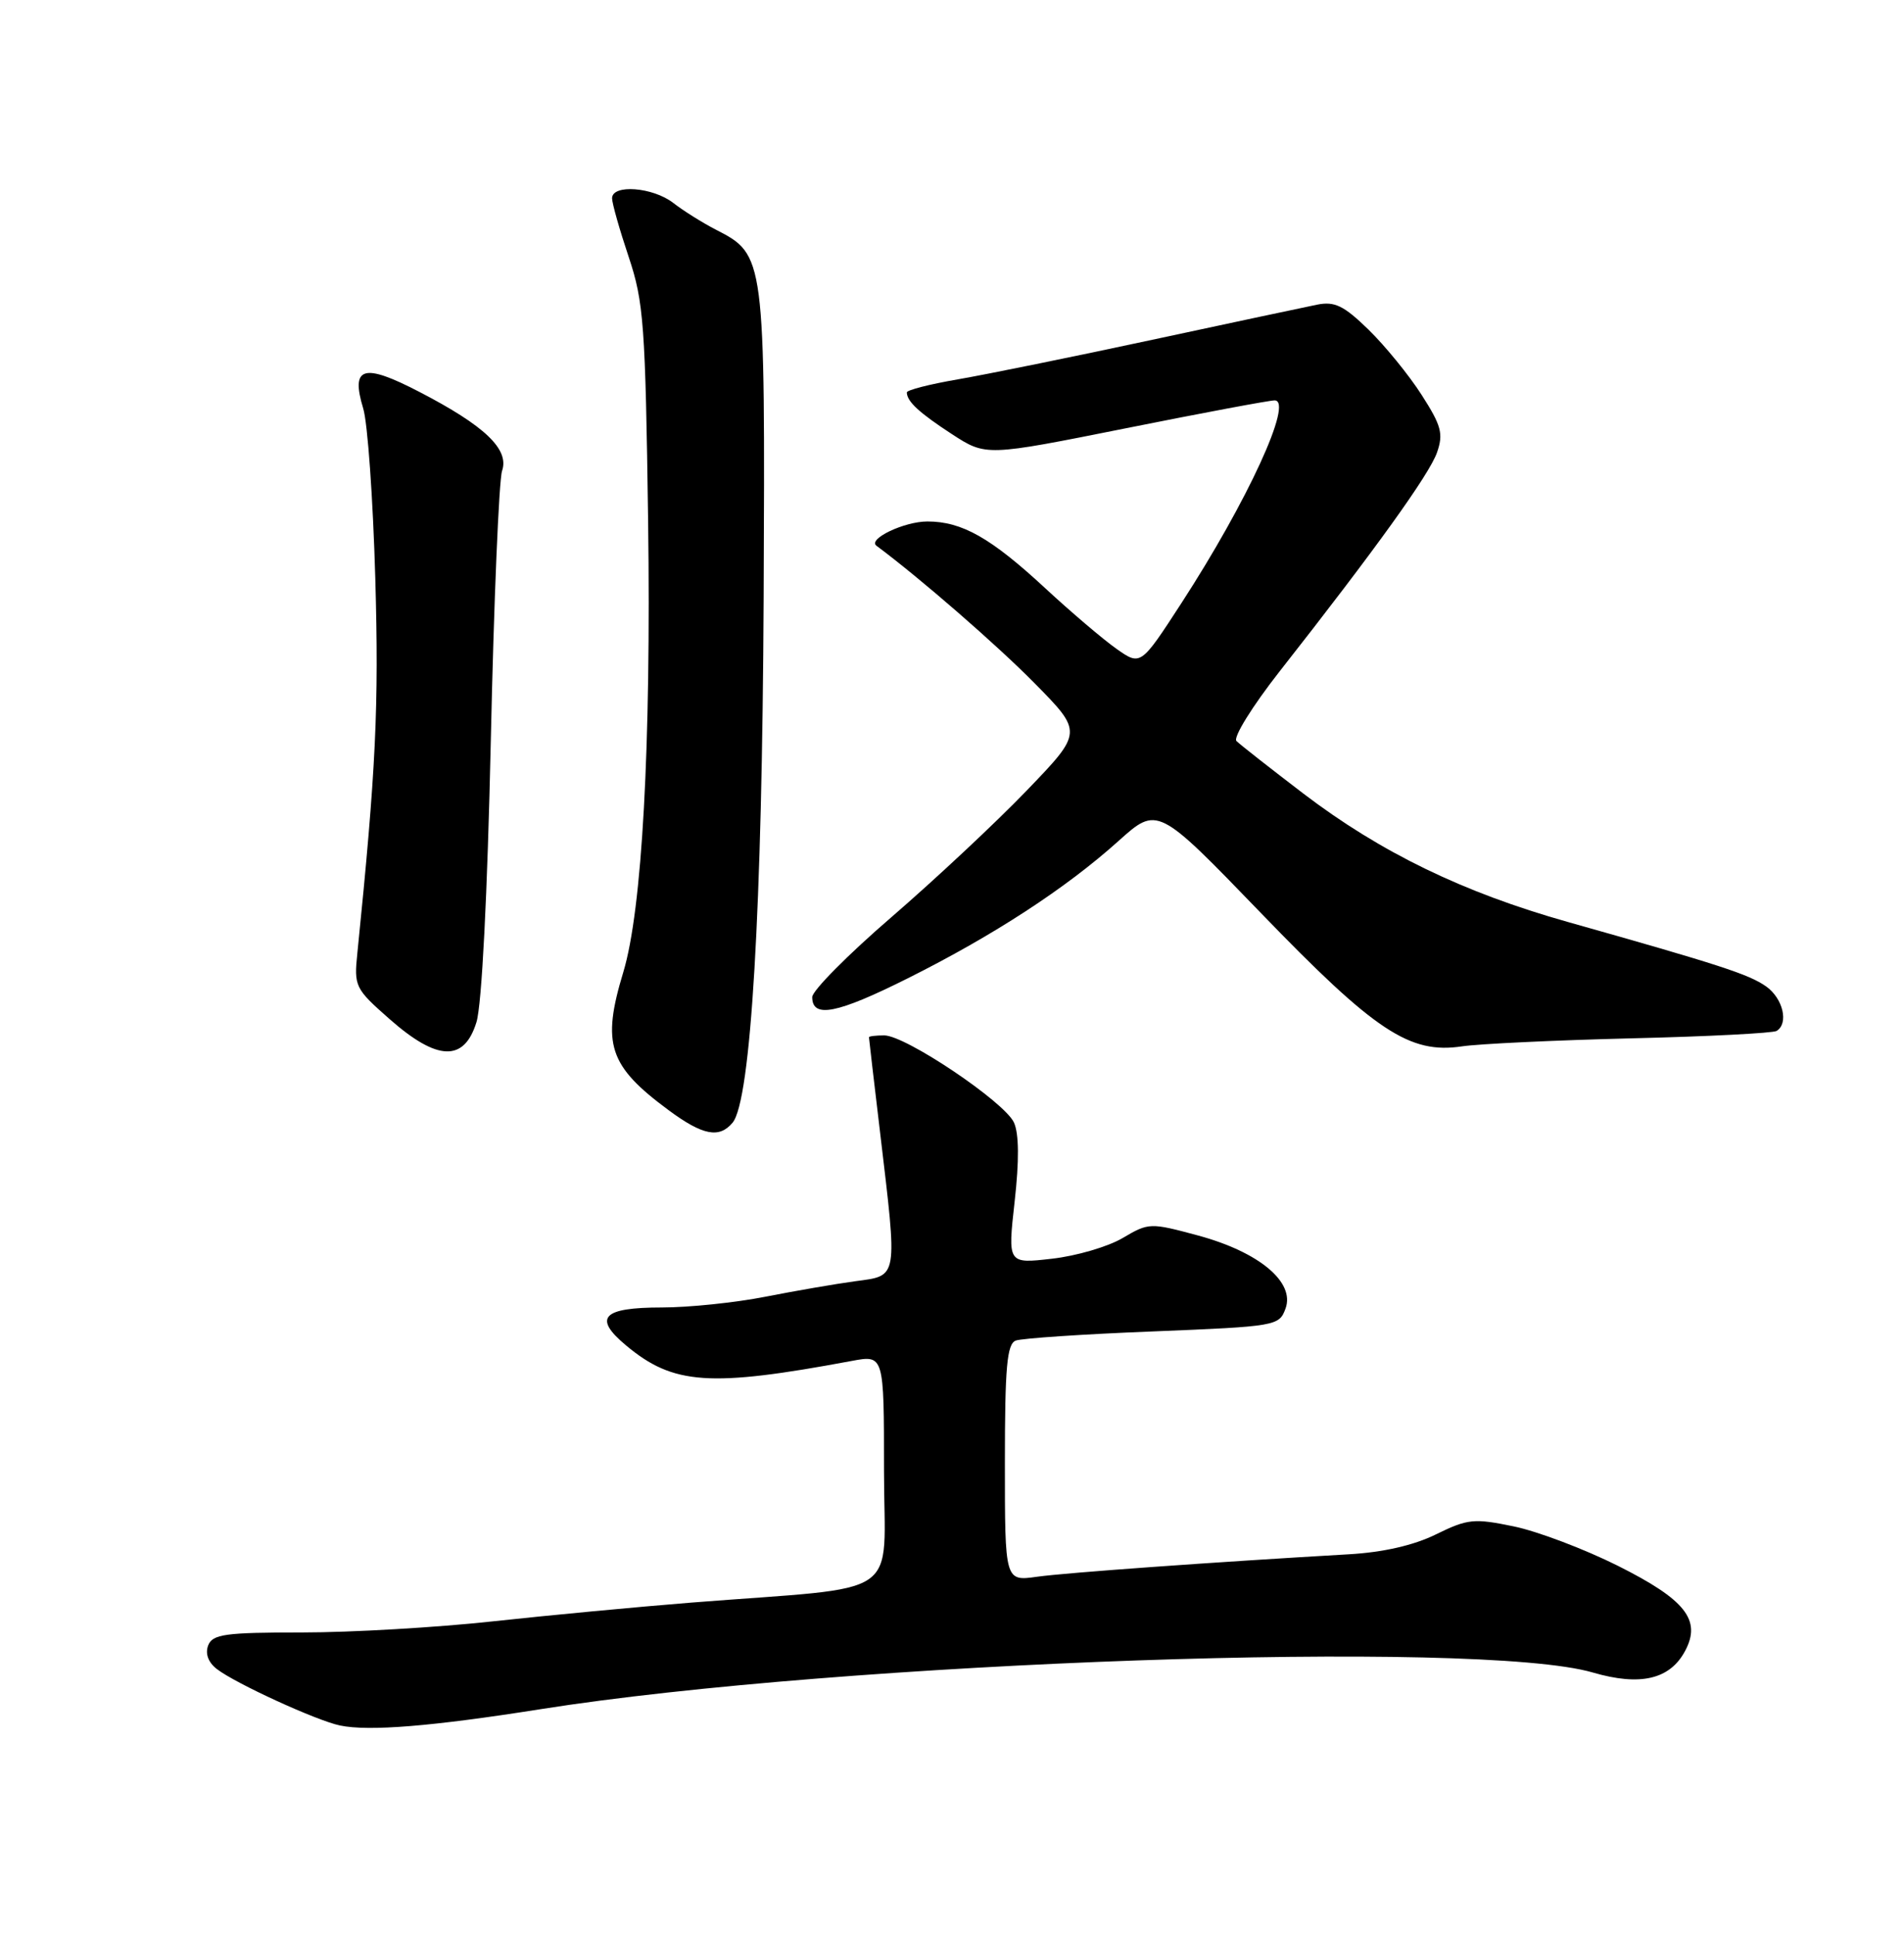 <?xml version="1.0" encoding="UTF-8" standalone="no"?>
<!DOCTYPE svg PUBLIC "-//W3C//DTD SVG 1.1//EN" "http://www.w3.org/Graphics/SVG/1.1/DTD/svg11.dtd" >
<svg xmlns="http://www.w3.org/2000/svg" xmlns:xlink="http://www.w3.org/1999/xlink" version="1.1" viewBox="0 0 252 256">
 <g >
 <path fill="currentColor"
d=" M 71.50 226.16 C 111.49 219.83 195.73 216.89 210.81 221.30 C 217.08 223.13 221.01 222.22 223.02 218.46 C 225.22 214.36 223.09 211.67 214.11 207.17 C 209.70 204.97 203.51 202.62 200.36 201.97 C 195.09 200.88 194.26 200.96 190.06 203.02 C 187.10 204.48 183.05 205.40 178.50 205.66 C 160.66 206.69 141.11 208.09 137.25 208.63 C 133.00 209.23 133.00 209.23 133.00 193.58 C 133.00 180.89 133.27 177.83 134.44 177.38 C 135.23 177.08 143.39 176.53 152.58 176.17 C 168.91 175.51 169.30 175.45 170.14 173.15 C 171.43 169.66 166.66 165.67 158.58 163.48 C 152.23 161.77 152.05 161.77 148.59 163.81 C 146.65 164.96 142.44 166.19 139.22 166.55 C 133.37 167.22 133.37 167.22 134.29 158.99 C 134.90 153.57 134.87 150.01 134.20 148.53 C 132.95 145.80 119.85 137.00 117.03 137.00 C 115.91 137.00 115.00 137.11 115.01 137.25 C 115.01 137.39 115.68 143.12 116.50 150.00 C 118.80 169.36 118.90 168.76 113.25 169.52 C 110.64 169.87 105.26 170.80 101.29 171.58 C 97.33 172.36 91.17 173.00 87.60 173.00 C 79.72 173.00 78.45 174.35 82.87 178.03 C 89.12 183.25 93.93 183.58 112.75 180.07 C 117.00 179.28 117.00 179.28 117.00 194.56 C 117.00 211.91 120.07 209.80 91.50 212.05 C 84.35 212.62 72.49 213.74 65.15 214.54 C 57.81 215.34 46.50 216.00 40.01 216.00 C 29.77 216.00 28.13 216.23 27.55 217.72 C 27.14 218.81 27.56 219.96 28.70 220.84 C 31.15 222.74 41.93 227.68 45.00 228.31 C 48.83 229.11 57.22 228.42 71.50 226.16 Z  M 96.96 148.55 C 99.39 145.63 100.88 120.33 101.07 79.10 C 101.27 33.88 101.25 33.72 94.73 30.38 C 92.95 29.46 90.43 27.88 89.12 26.86 C 86.41 24.75 80.99 24.34 81.01 26.25 C 81.02 26.94 82.01 30.42 83.21 34.00 C 85.20 39.93 85.42 42.98 85.78 68.93 C 86.18 98.74 84.99 120.41 82.49 128.65 C 79.61 138.14 80.56 141.04 88.50 146.90 C 93.01 150.24 95.20 150.66 96.96 148.55 Z  M 63.06 135.25 C 63.77 132.97 64.51 118.37 64.96 98.00 C 65.36 79.57 66.04 63.51 66.45 62.30 C 67.43 59.45 64.17 56.34 55.48 51.84 C 48.08 48.00 46.39 48.50 48.07 54.04 C 48.66 55.94 49.37 66.05 49.67 76.50 C 50.16 93.53 49.76 101.82 47.30 126.09 C 46.84 130.52 46.99 130.82 51.56 134.84 C 57.88 140.41 61.43 140.53 63.06 135.25 Z  M 215.89 137.39 C 226.01 137.15 234.67 136.70 235.14 136.41 C 236.77 135.41 235.99 132.11 233.75 130.52 C 231.48 128.92 227.57 127.65 207.50 121.99 C 193.65 118.09 182.73 112.79 172.50 105.00 C 168.10 101.64 164.12 98.52 163.65 98.05 C 163.18 97.58 165.75 93.44 169.35 88.85 C 182.07 72.66 189.19 62.75 190.19 59.88 C 191.06 57.39 190.77 56.32 188.15 52.24 C 186.48 49.63 183.32 45.76 181.13 43.62 C 177.86 40.44 176.66 39.85 174.33 40.31 C 172.77 40.62 162.95 42.72 152.50 44.96 C 142.05 47.21 130.46 49.56 126.75 50.20 C 123.04 50.84 120.01 51.61 120.02 51.93 C 120.05 53.14 121.66 54.62 126.00 57.45 C 130.50 60.37 130.50 60.37 149.00 56.67 C 159.18 54.63 168.04 52.97 168.71 52.98 C 171.23 53.02 165.11 66.33 156.36 79.81 C 150.97 88.11 150.97 88.11 147.74 85.83 C 145.96 84.57 141.74 80.98 138.37 77.86 C 131.15 71.17 127.33 69.00 122.74 69.00 C 119.68 69.00 114.81 71.32 116.00 72.21 C 121.76 76.49 131.93 85.33 136.91 90.38 C 143.32 96.88 143.32 96.88 135.91 104.58 C 131.84 108.81 123.78 116.35 118.00 121.34 C 112.22 126.32 107.50 131.09 107.50 131.93 C 107.50 134.78 110.77 134.14 120.16 129.44 C 131.50 123.77 141.08 117.53 148.01 111.30 C 153.20 106.64 153.20 106.64 166.85 120.77 C 182.00 136.47 186.57 139.49 193.50 138.45 C 195.70 138.12 205.78 137.64 215.89 137.39 Z "/>
</g>
</svg>